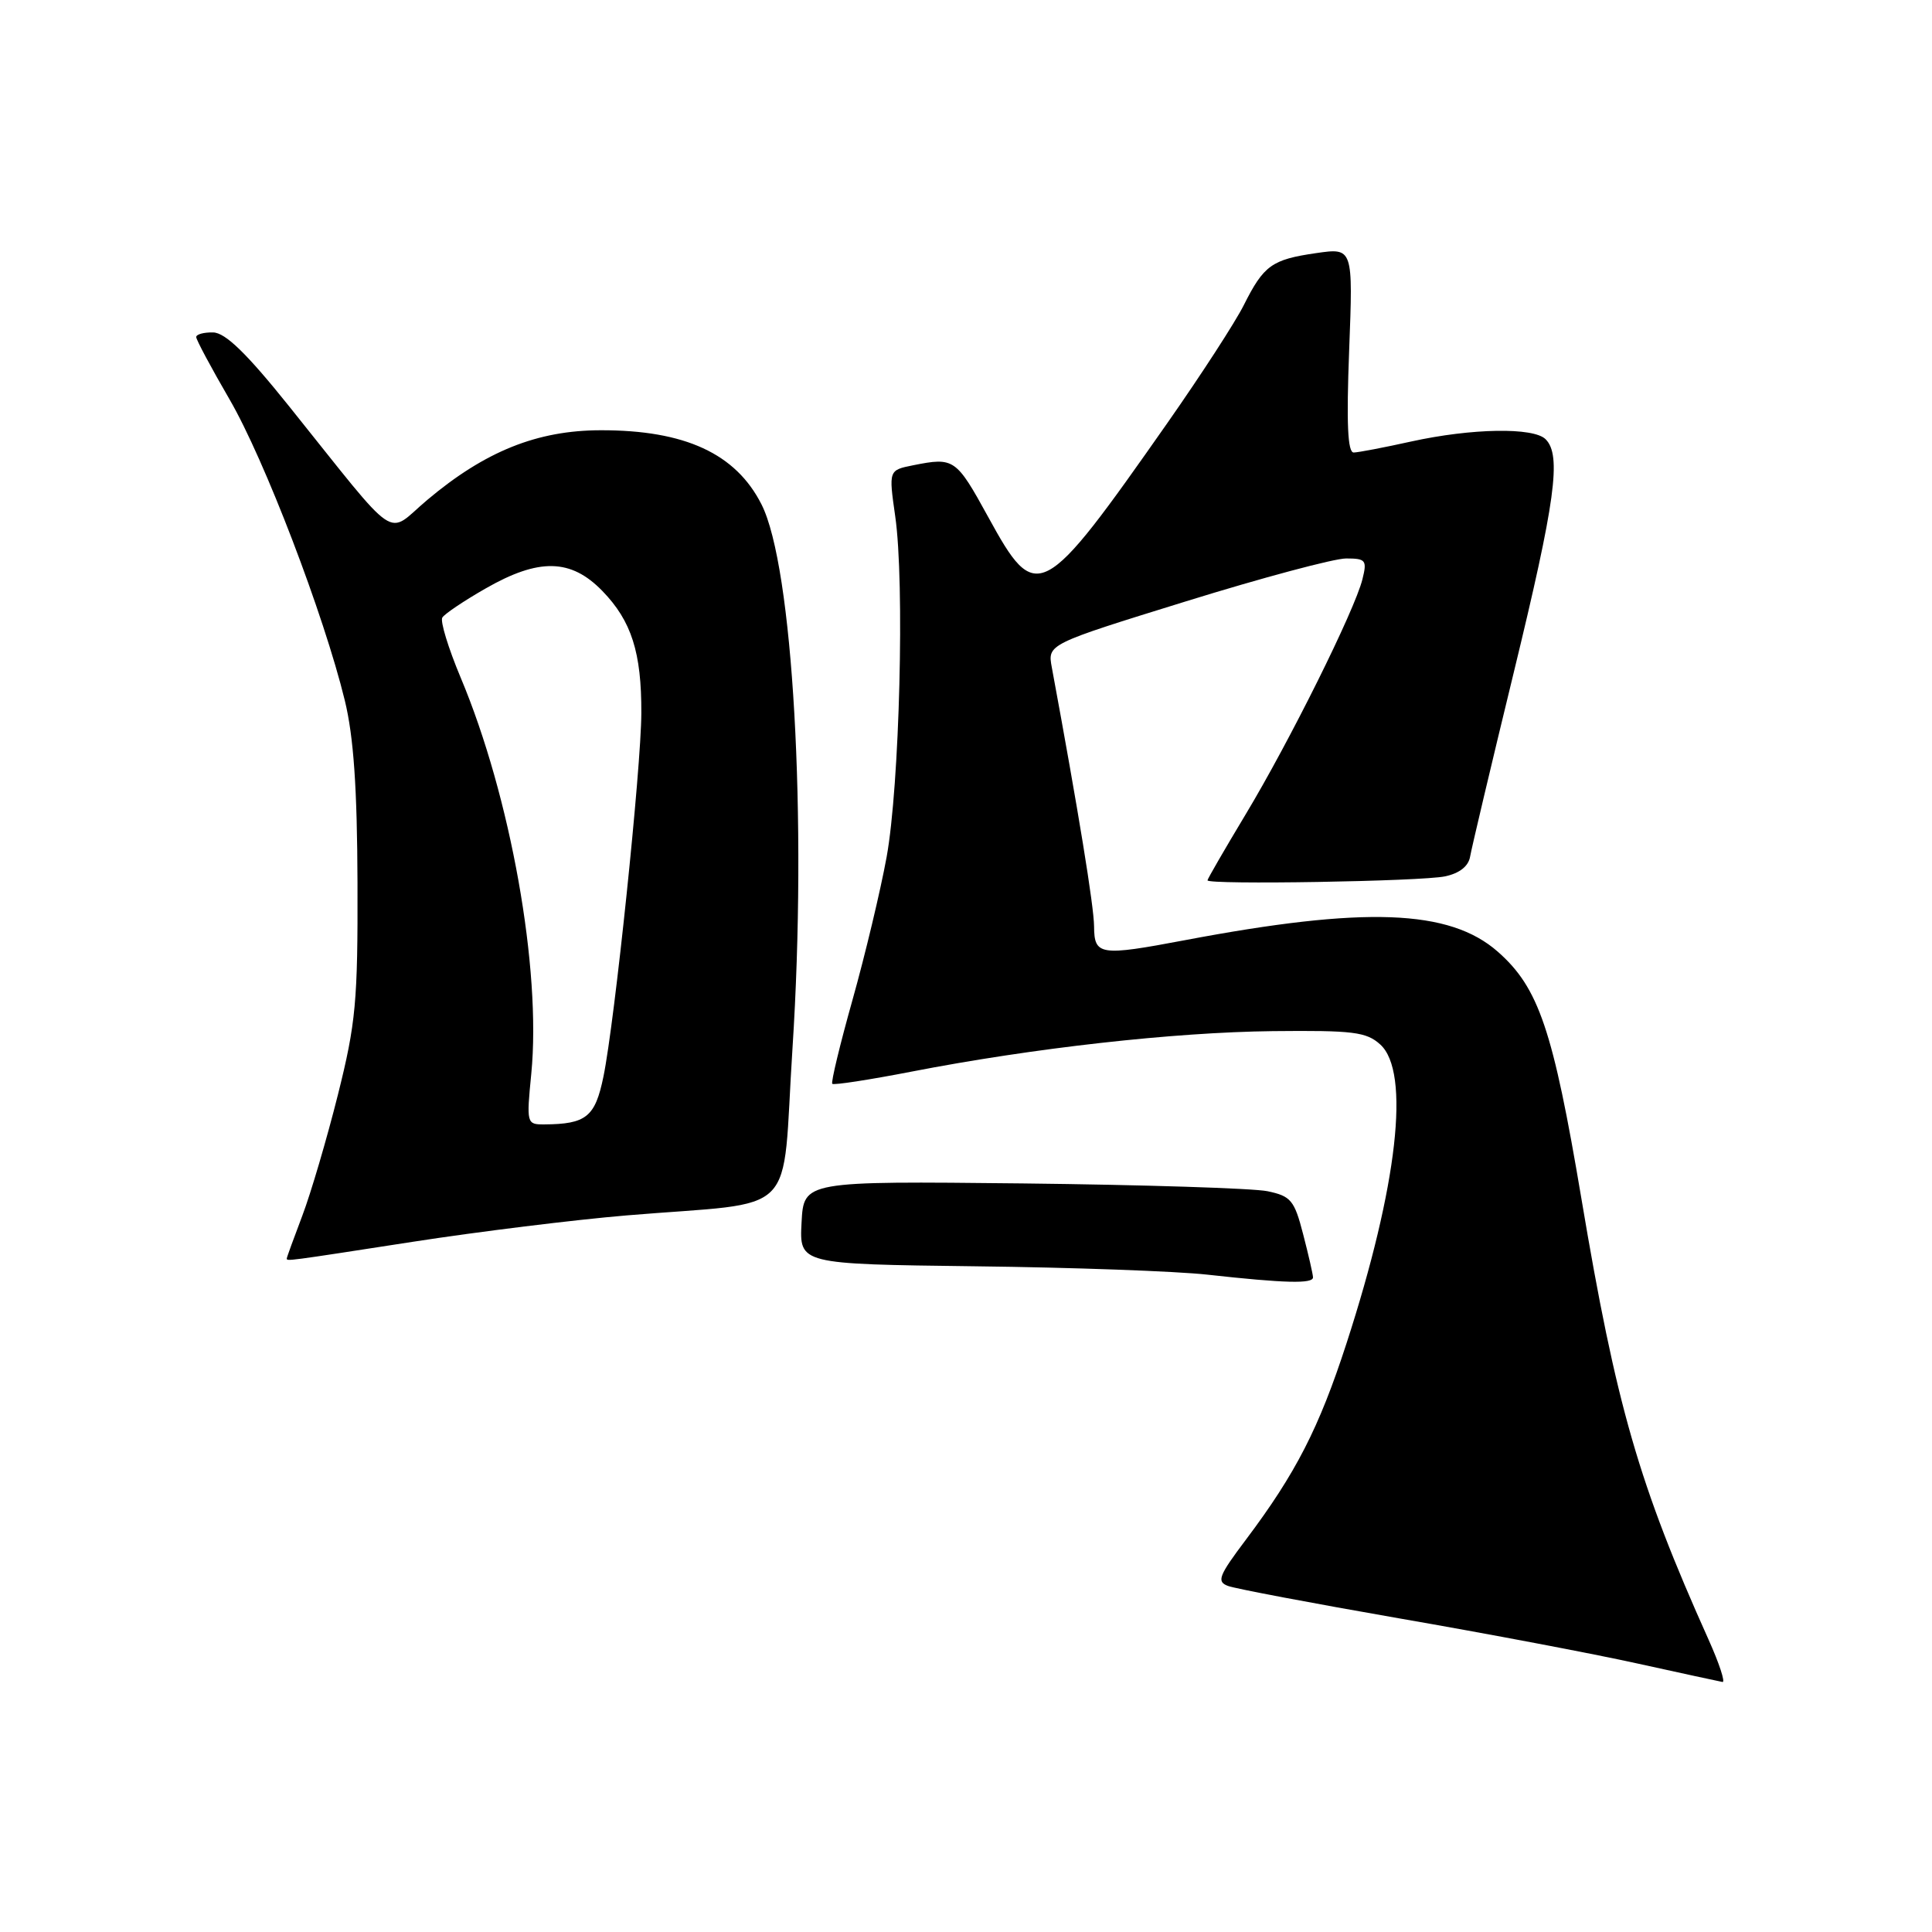 <?xml version="1.0" encoding="UTF-8" standalone="no"?>
<!DOCTYPE svg PUBLIC "-//W3C//DTD SVG 1.1//EN" "http://www.w3.org/Graphics/SVG/1.1/DTD/svg11.dtd" >
<svg xmlns="http://www.w3.org/2000/svg" xmlns:xlink="http://www.w3.org/1999/xlink" version="1.1" viewBox="0 0 256 256">
 <g >
 <path fill="currentColor"
d=" M 226.39 217.25 C 217.16 196.70 214.16 186.31 209.54 158.80 C 205.78 136.45 203.89 130.87 198.46 126.10 C 192.06 120.48 180.85 120.07 157.00 124.58 C 145.72 126.71 145.00 126.60 144.97 122.75 C 144.95 120.08 142.91 107.56 139.37 88.43 C 138.80 85.36 138.80 85.36 157.15 79.68 C 167.24 76.55 176.79 74.00 178.36 74.00 C 180.98 74.00 181.16 74.23 180.53 76.75 C 179.53 80.82 170.85 98.28 165.06 107.90 C 162.28 112.53 160.00 116.46 160.00 116.65 C 160.00 117.26 188.39 116.79 191.49 116.12 C 193.41 115.71 194.59 114.77 194.80 113.49 C 194.99 112.40 197.58 101.44 200.57 89.15 C 206.11 66.36 206.93 60.33 204.80 58.20 C 203.20 56.60 195.01 56.74 187.00 58.50 C 183.43 59.29 179.99 59.95 179.38 59.96 C 178.57 59.99 178.40 56.12 178.77 46.42 C 179.29 32.83 179.29 32.83 174.39 33.54 C 168.52 34.39 167.46 35.15 164.81 40.43 C 163.69 42.67 159.15 49.67 154.72 56.00 C 138.04 79.81 137.34 80.18 130.94 68.50 C 126.68 60.74 126.42 60.57 121.00 61.65 C 117.75 62.30 117.75 62.30 118.62 68.40 C 119.89 77.19 119.20 104.13 117.48 113.57 C 116.67 118.01 114.64 126.51 112.97 132.46 C 111.30 138.40 110.09 143.42 110.28 143.61 C 110.47 143.81 115.19 143.08 120.76 142.00 C 136.93 138.86 155.54 136.78 168.64 136.63 C 179.30 136.52 181.05 136.73 182.89 138.40 C 186.91 142.04 185.20 157.12 178.42 178.00 C 174.78 189.22 171.70 195.22 165.10 204.00 C 161.47 208.82 161.18 209.58 162.73 210.15 C 163.70 210.51 173.95 212.45 185.50 214.46 C 197.05 216.46 211.22 219.15 217.00 220.43 C 222.78 221.70 227.83 222.80 228.24 222.87 C 228.64 222.94 227.81 220.41 226.39 217.25 Z  M 173.98 169.25 C 173.97 168.84 173.38 166.26 172.67 163.53 C 171.51 159.03 171.05 158.49 167.94 157.84 C 166.05 157.45 151.45 156.99 135.50 156.81 C 106.50 156.50 106.50 156.50 106.21 162.00 C 105.92 167.50 105.92 167.50 129.21 167.79 C 142.02 167.94 155.88 168.44 160.00 168.90 C 170.31 170.04 174.00 170.13 173.98 169.25 Z  M 54.66 164.55 C 63.37 163.20 76.12 161.63 83.00 161.05 C 106.28 159.10 103.52 161.87 105.01 138.89 C 106.97 108.53 105.07 75.04 100.90 66.83 C 97.49 60.10 90.76 56.99 79.60 57.01 C 71.18 57.02 64.27 59.80 56.62 66.24 C 51.02 70.94 53.24 72.45 38.28 53.80 C 32.70 46.84 29.87 44.09 28.25 44.05 C 27.01 44.02 26.00 44.30 26.00 44.66 C 26.00 45.03 27.99 48.74 30.41 52.91 C 35.04 60.87 42.92 81.45 45.69 92.82 C 46.86 97.63 47.33 104.41 47.37 117.00 C 47.42 132.72 47.15 135.58 44.77 145.08 C 43.31 150.90 41.19 158.10 40.06 161.08 C 38.93 164.06 38.00 166.61 38.00 166.75 C 38.00 167.13 37.80 167.16 54.66 164.55 Z  M 70.40 142.25 C 71.74 128.43 67.66 105.52 61.03 89.76 C 59.40 85.87 58.31 82.31 58.61 81.83 C 58.90 81.35 61.47 79.62 64.32 77.99 C 71.41 73.92 75.65 74.01 79.82 78.31 C 83.68 82.29 85.01 86.46 84.98 94.49 C 84.96 101.73 81.45 135.43 79.96 142.65 C 78.86 148.01 77.68 148.95 72.12 148.99 C 69.78 149.00 69.75 148.88 70.40 142.25 Z "/>
</g>
</svg>